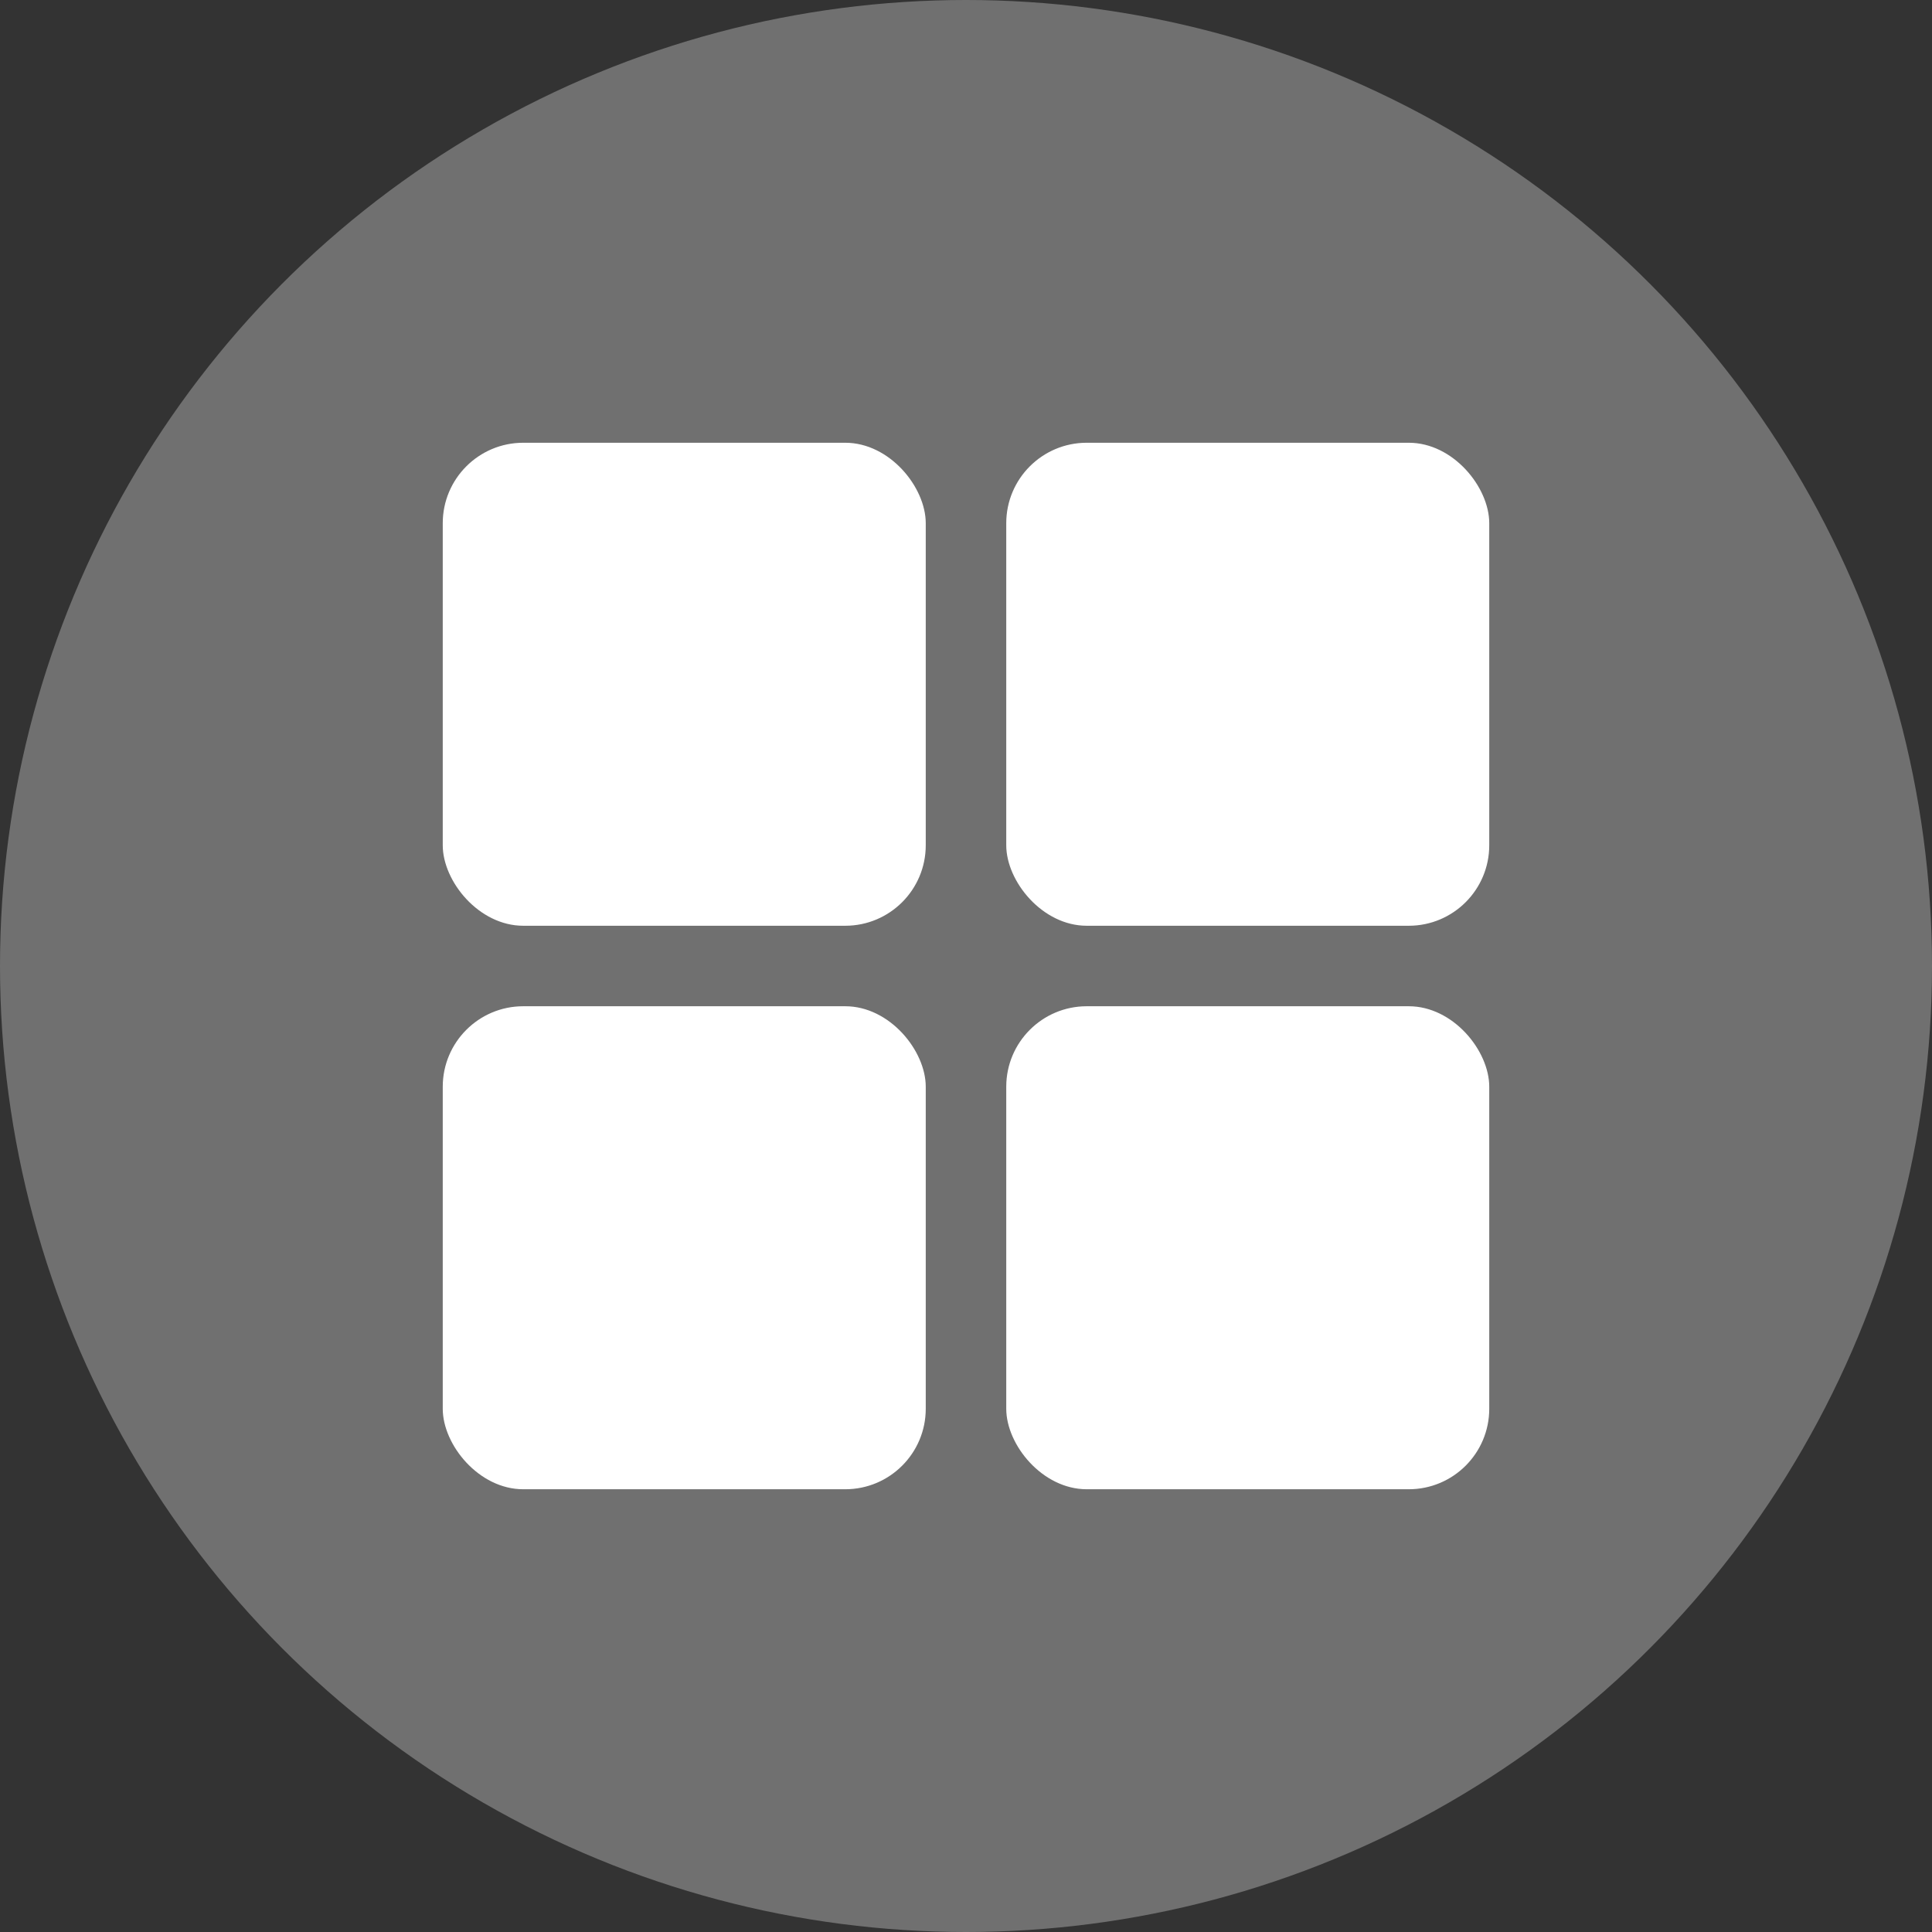 <?xml version="1.0" encoding="UTF-8"?>
<svg width="24px" height="24px" viewBox="0 0 24 24" version="1.1" xmlns="http://www.w3.org/2000/svg" xmlns:xlink="http://www.w3.org/1999/xlink">
    <rect x="0" y="0" width="24" height="24" fill="#333333" stroke="none"/>
    <title>46680CC7-BC2D-456F-AB36-9962F7A61EB1</title>
    <g id="B:-Manage-Study-Plans" stroke="none" stroke-width="1" fill="none" fill-rule="evenodd">
        <g id="C:02-SC-MyStudyPlans" transform="translate(-16, -8)" fill="#FFFFFF">
            <g id="Templates/Assignment/Default">
                <g id="Templates/Global/Generic/Default">
                    <g id="DefaultNavigation">
                        <g id="Elements/CTAs/IconBased" transform="translate(16, 8)">
                            <g id="Elements/Graphics/Style3/Photos/Black">
                                <g id="Group-2">
                                    <g id="Group">
                                        <circle id="Oval" fill-opacity="0.3" cx="12" cy="12" r="12"></circle>
                                        <g id="Group-3" transform="translate(5.5, 5.5)">
                                            <rect id="Rectangle" x="0" y="0" width="6" height="6" rx="1"></rect>
                                            <rect id="Rectangle" x="7" y="0" width="6" height="6" rx="1"></rect>
                                            <rect id="Rectangle" x="0" y="7" width="6" height="6" rx="1"></rect>
                                            <rect id="Rectangle" x="7" y="7" width="6" height="6" rx="1"></rect>
                                        </g>
                                    </g>
                                </g>
                            </g>
                        </g>
                    </g>
                </g>
            </g>
        </g>
    </g>
</svg>